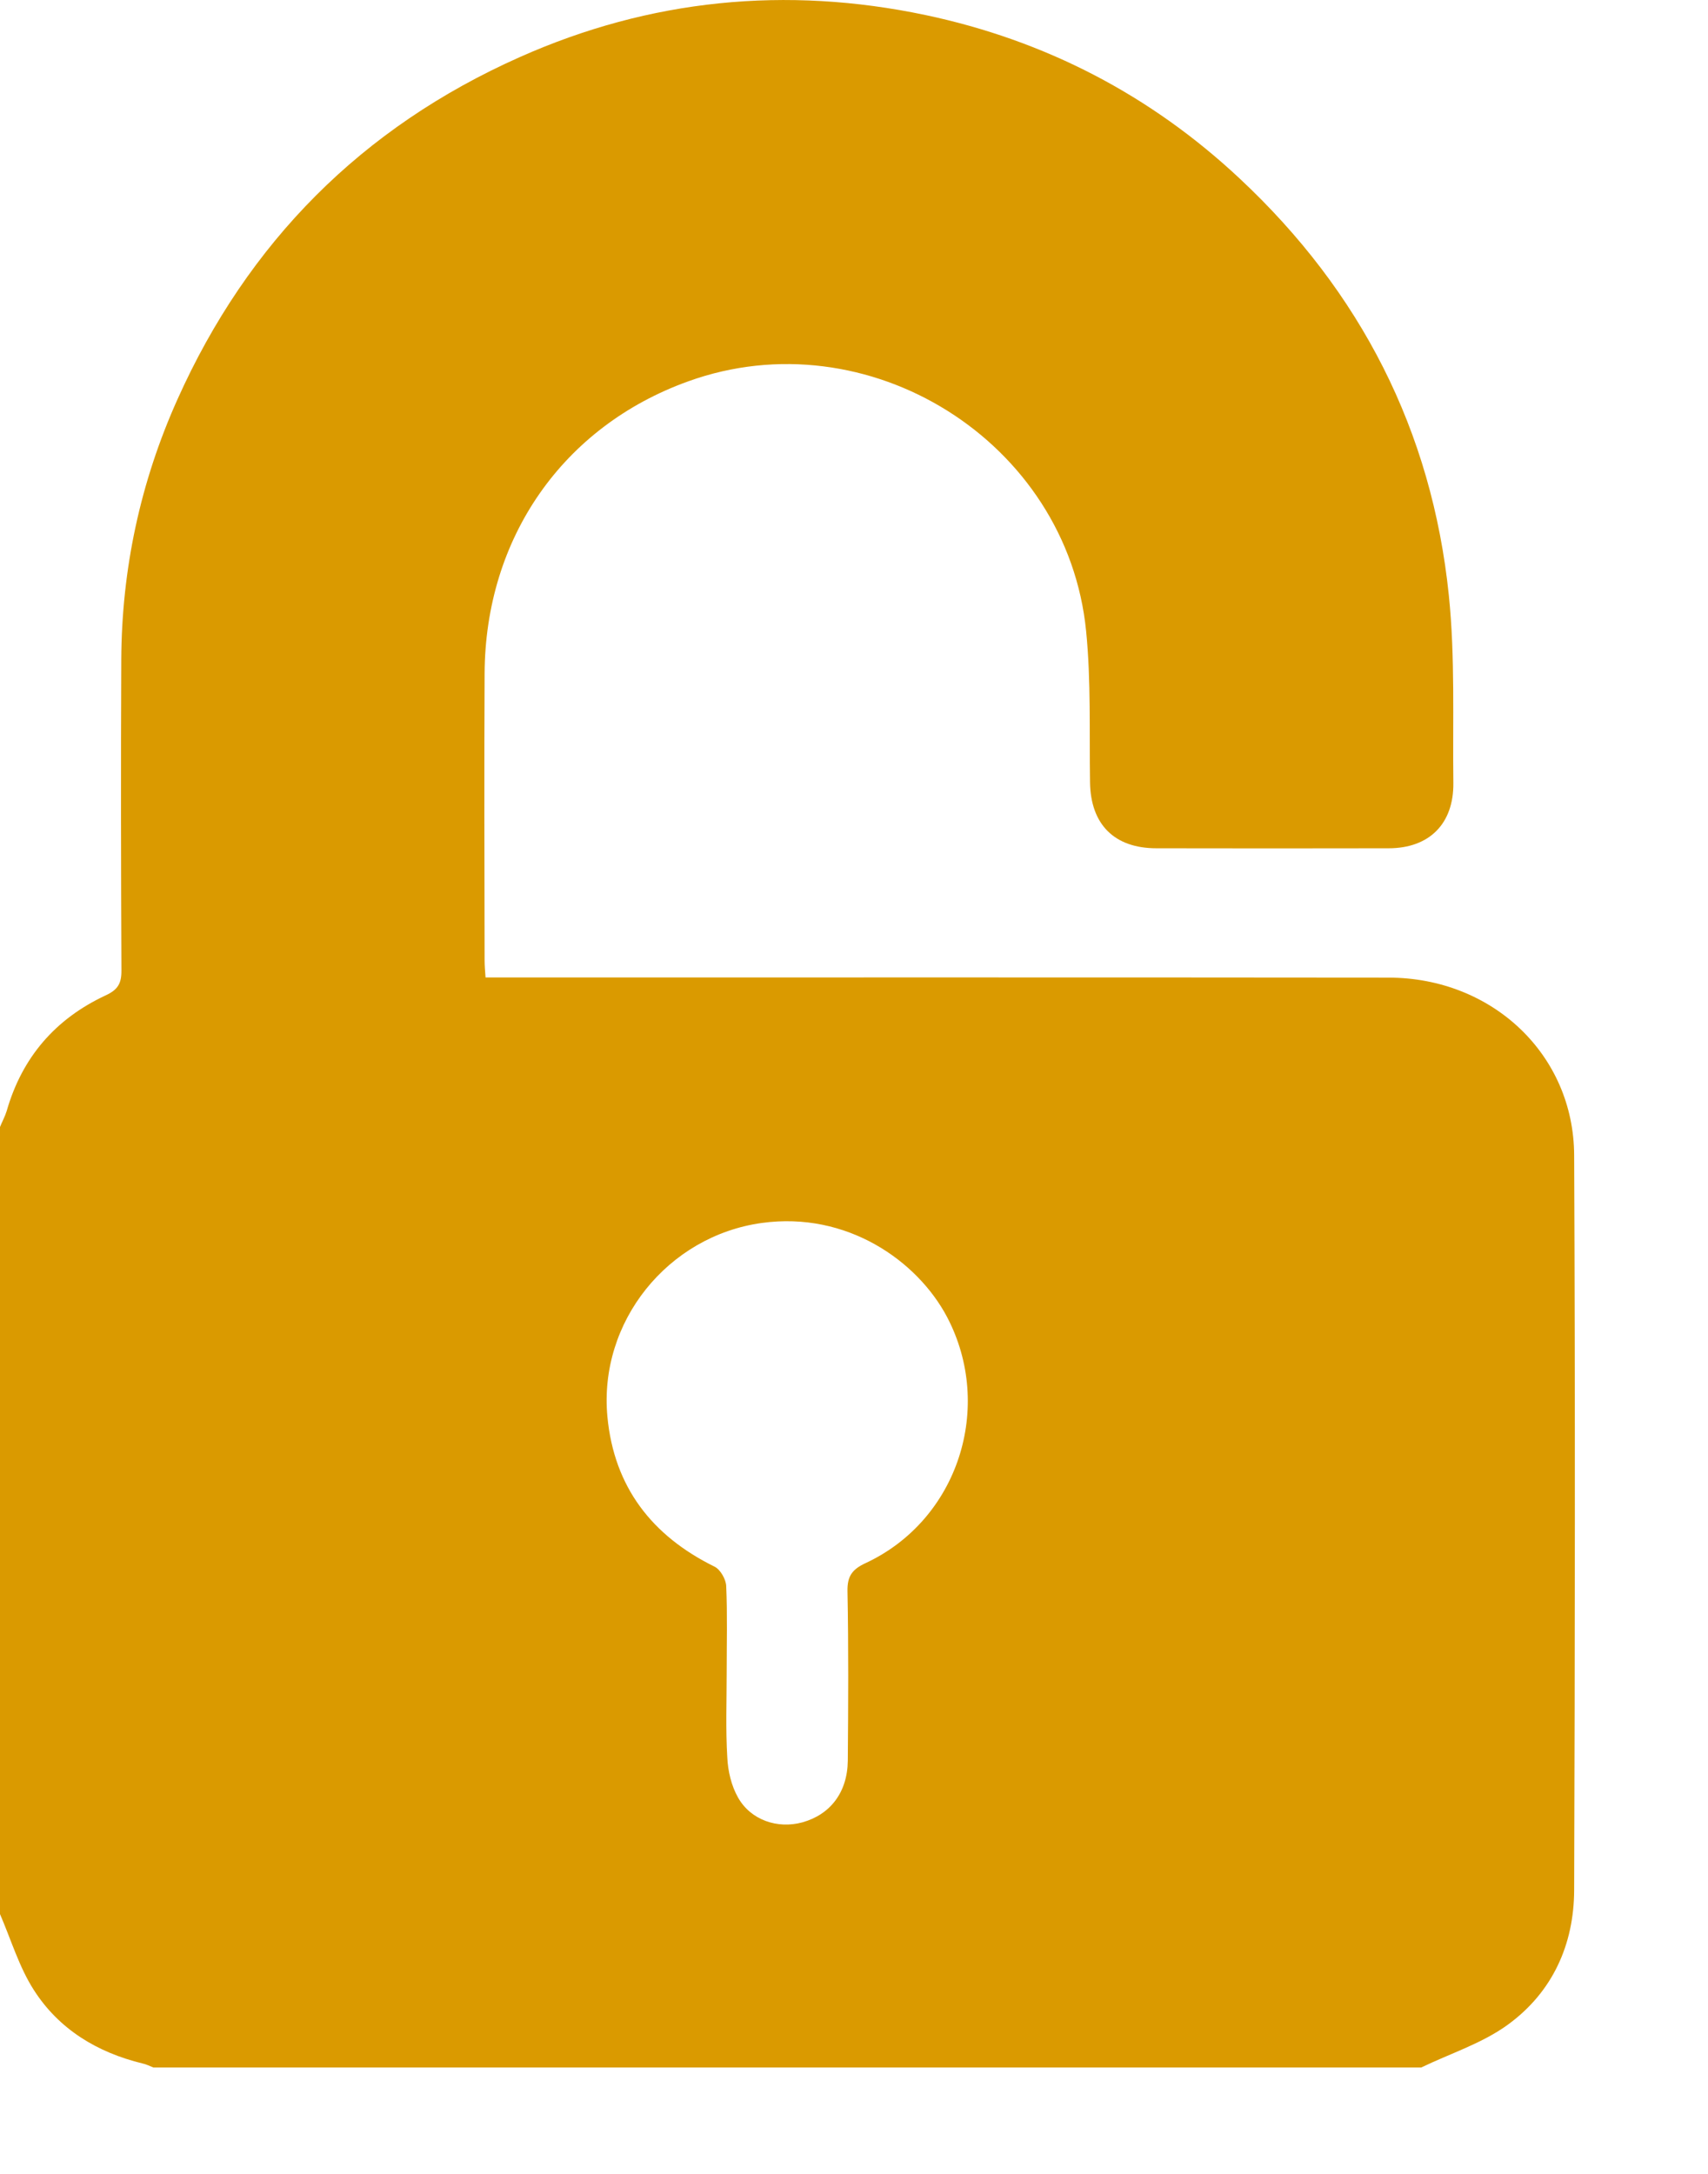 <svg width="11" height="14" viewBox="0 0 11 14" fill="none" xmlns="http://www.w3.org/2000/svg">
<path d="M0 12.327C0 10.637 0 8.947 0 7.258C0.014 7.223 0.032 7.191 0.043 7.155C0.142 6.81 0.356 6.562 0.679 6.411C0.76 6.374 0.783 6.333 0.782 6.248C0.779 5.581 0.778 4.914 0.781 4.247C0.784 3.664 0.904 3.105 1.142 2.574C1.596 1.56 2.331 0.82 3.347 0.368C4.186 -0.006 5.063 -0.092 5.961 0.097C6.73 0.26 7.407 0.61 7.983 1.149C8.763 1.878 9.222 2.774 9.331 3.835C9.372 4.234 9.355 4.639 9.36 5.042C9.363 5.306 9.204 5.463 8.943 5.463C8.445 5.464 7.946 5.464 7.448 5.463C7.176 5.463 7.024 5.309 7.02 5.038C7.015 4.714 7.027 4.387 6.995 4.065C6.874 2.841 5.587 2.039 4.432 2.456C3.626 2.746 3.124 3.464 3.121 4.34C3.118 4.955 3.12 5.57 3.121 6.186C3.121 6.219 3.124 6.252 3.127 6.295C3.186 6.295 3.237 6.295 3.288 6.295C5.173 6.295 7.057 6.294 8.942 6.296C9.61 6.296 10.136 6.792 10.138 7.441C10.145 9.018 10.143 10.595 10.138 12.172C10.137 12.524 9.998 12.829 9.714 13.037C9.548 13.159 9.341 13.224 9.153 13.315H0.988C0.965 13.306 0.942 13.294 0.918 13.289C0.626 13.218 0.38 13.069 0.218 12.816C0.123 12.668 0.071 12.491 0 12.327ZM4.68 10.773C4.68 10.955 4.673 11.137 4.684 11.318C4.688 11.406 4.71 11.5 4.753 11.576C4.835 11.722 5.008 11.78 5.168 11.736C5.347 11.686 5.458 11.543 5.46 11.339C5.463 10.975 5.465 10.611 5.458 10.248C5.456 10.15 5.489 10.106 5.576 10.066C6.171 9.788 6.404 9.061 6.099 8.481C5.908 8.12 5.455 7.8 4.906 7.876C4.301 7.96 3.854 8.512 3.912 9.125C3.955 9.576 4.198 9.891 4.603 10.09C4.64 10.109 4.675 10.171 4.677 10.214C4.685 10.4 4.68 10.586 4.68 10.773H4.68Z" fill="#DA9A00"/>
</svg>
